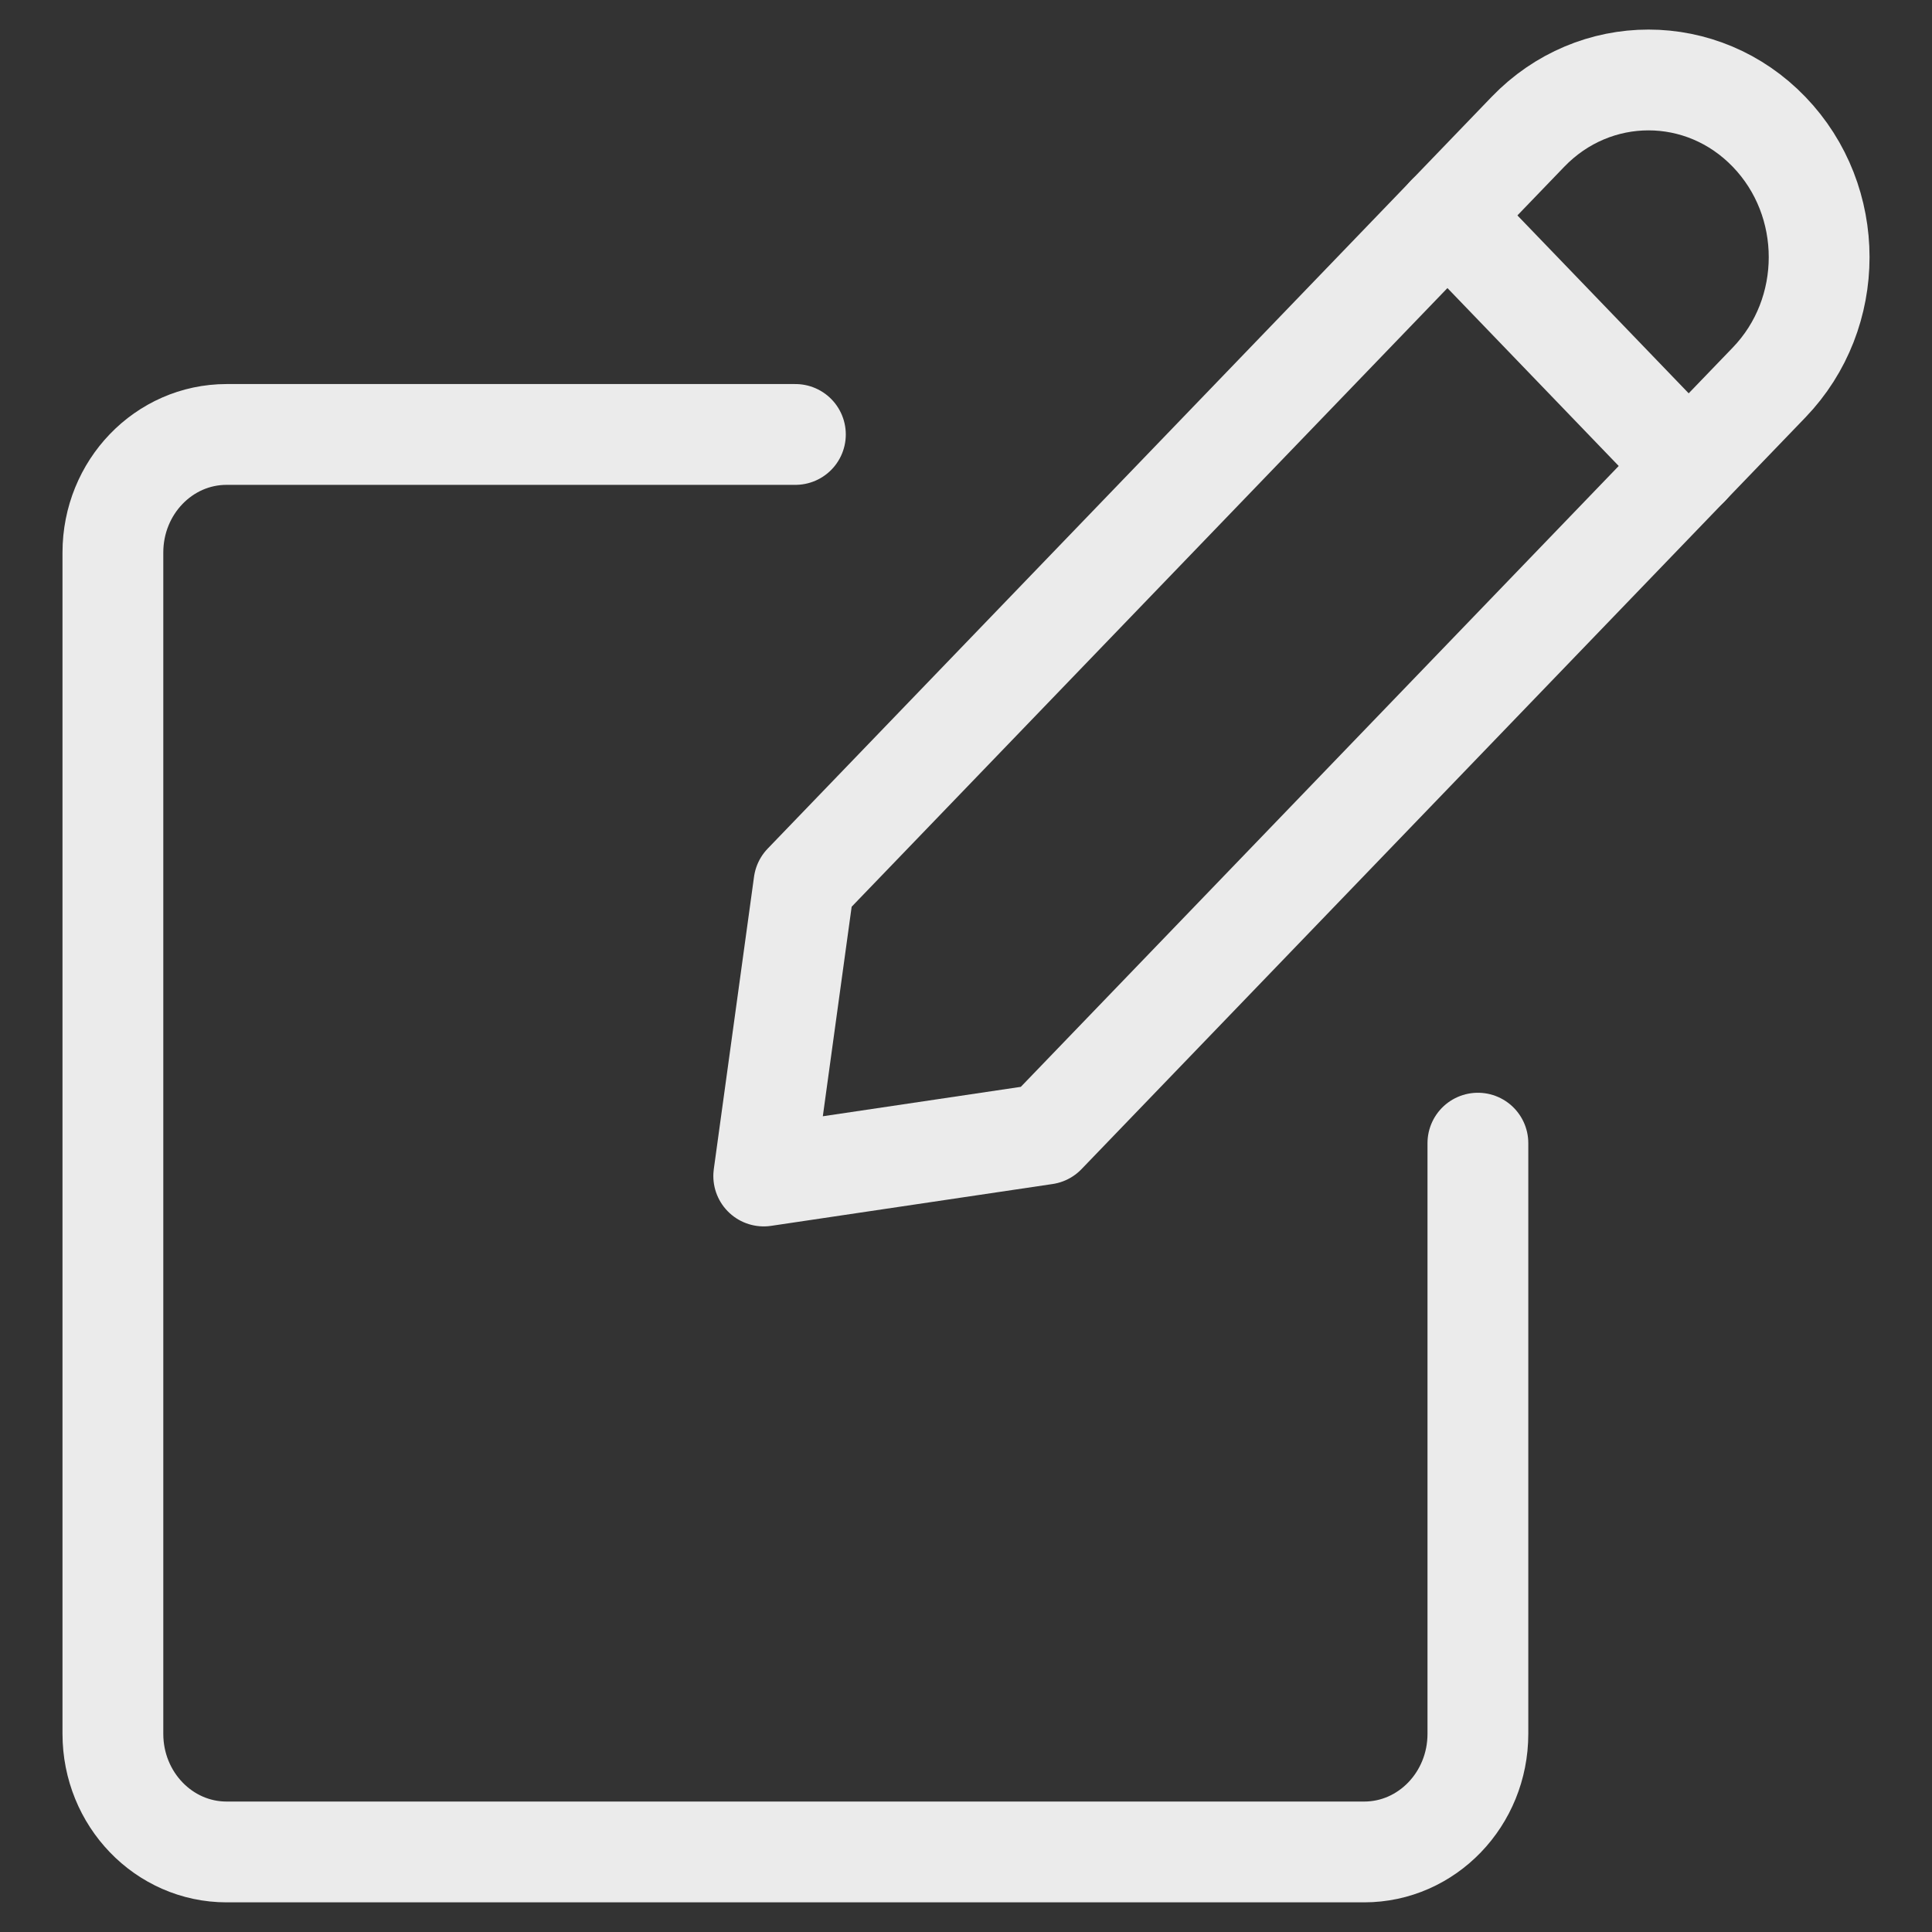 <svg width="23" height="23" viewBox="0 0 23 23" fill="none" xmlns="http://www.w3.org/2000/svg">
<rect x="0" y="0" width="23" height="23" fill="#333333" stroke="none"/>
<g opacity="0.9">
<path fill-rule="evenodd" clip-rule="evenodd" d="M12.443 13.502L9.092 14L9.571 10.519L18.189 1.57C18.982 0.746 20.268 0.746 21.061 1.57C21.855 2.394 21.855 3.729 21.061 4.553L12.443 13.502Z" stroke="white" stroke-width="1.2" stroke-linecap="round" stroke-linejoin="round"/>
<path d="M17.231 2.564L20.104 5.548" stroke="white" stroke-width="1.2" stroke-linecap="round" stroke-linejoin="round"/>
<path d="M17.594 13.609V20.641C17.594 21.417 16.988 22.047 16.24 22.047H2.698C1.95 22.047 1.344 21.417 1.344 20.641V6.578C1.344 5.801 1.95 5.172 2.698 5.172H9.469" stroke="white" stroke-width="1.2" stroke-linecap="round" stroke-linejoin="round"/>
</g>
</svg>
